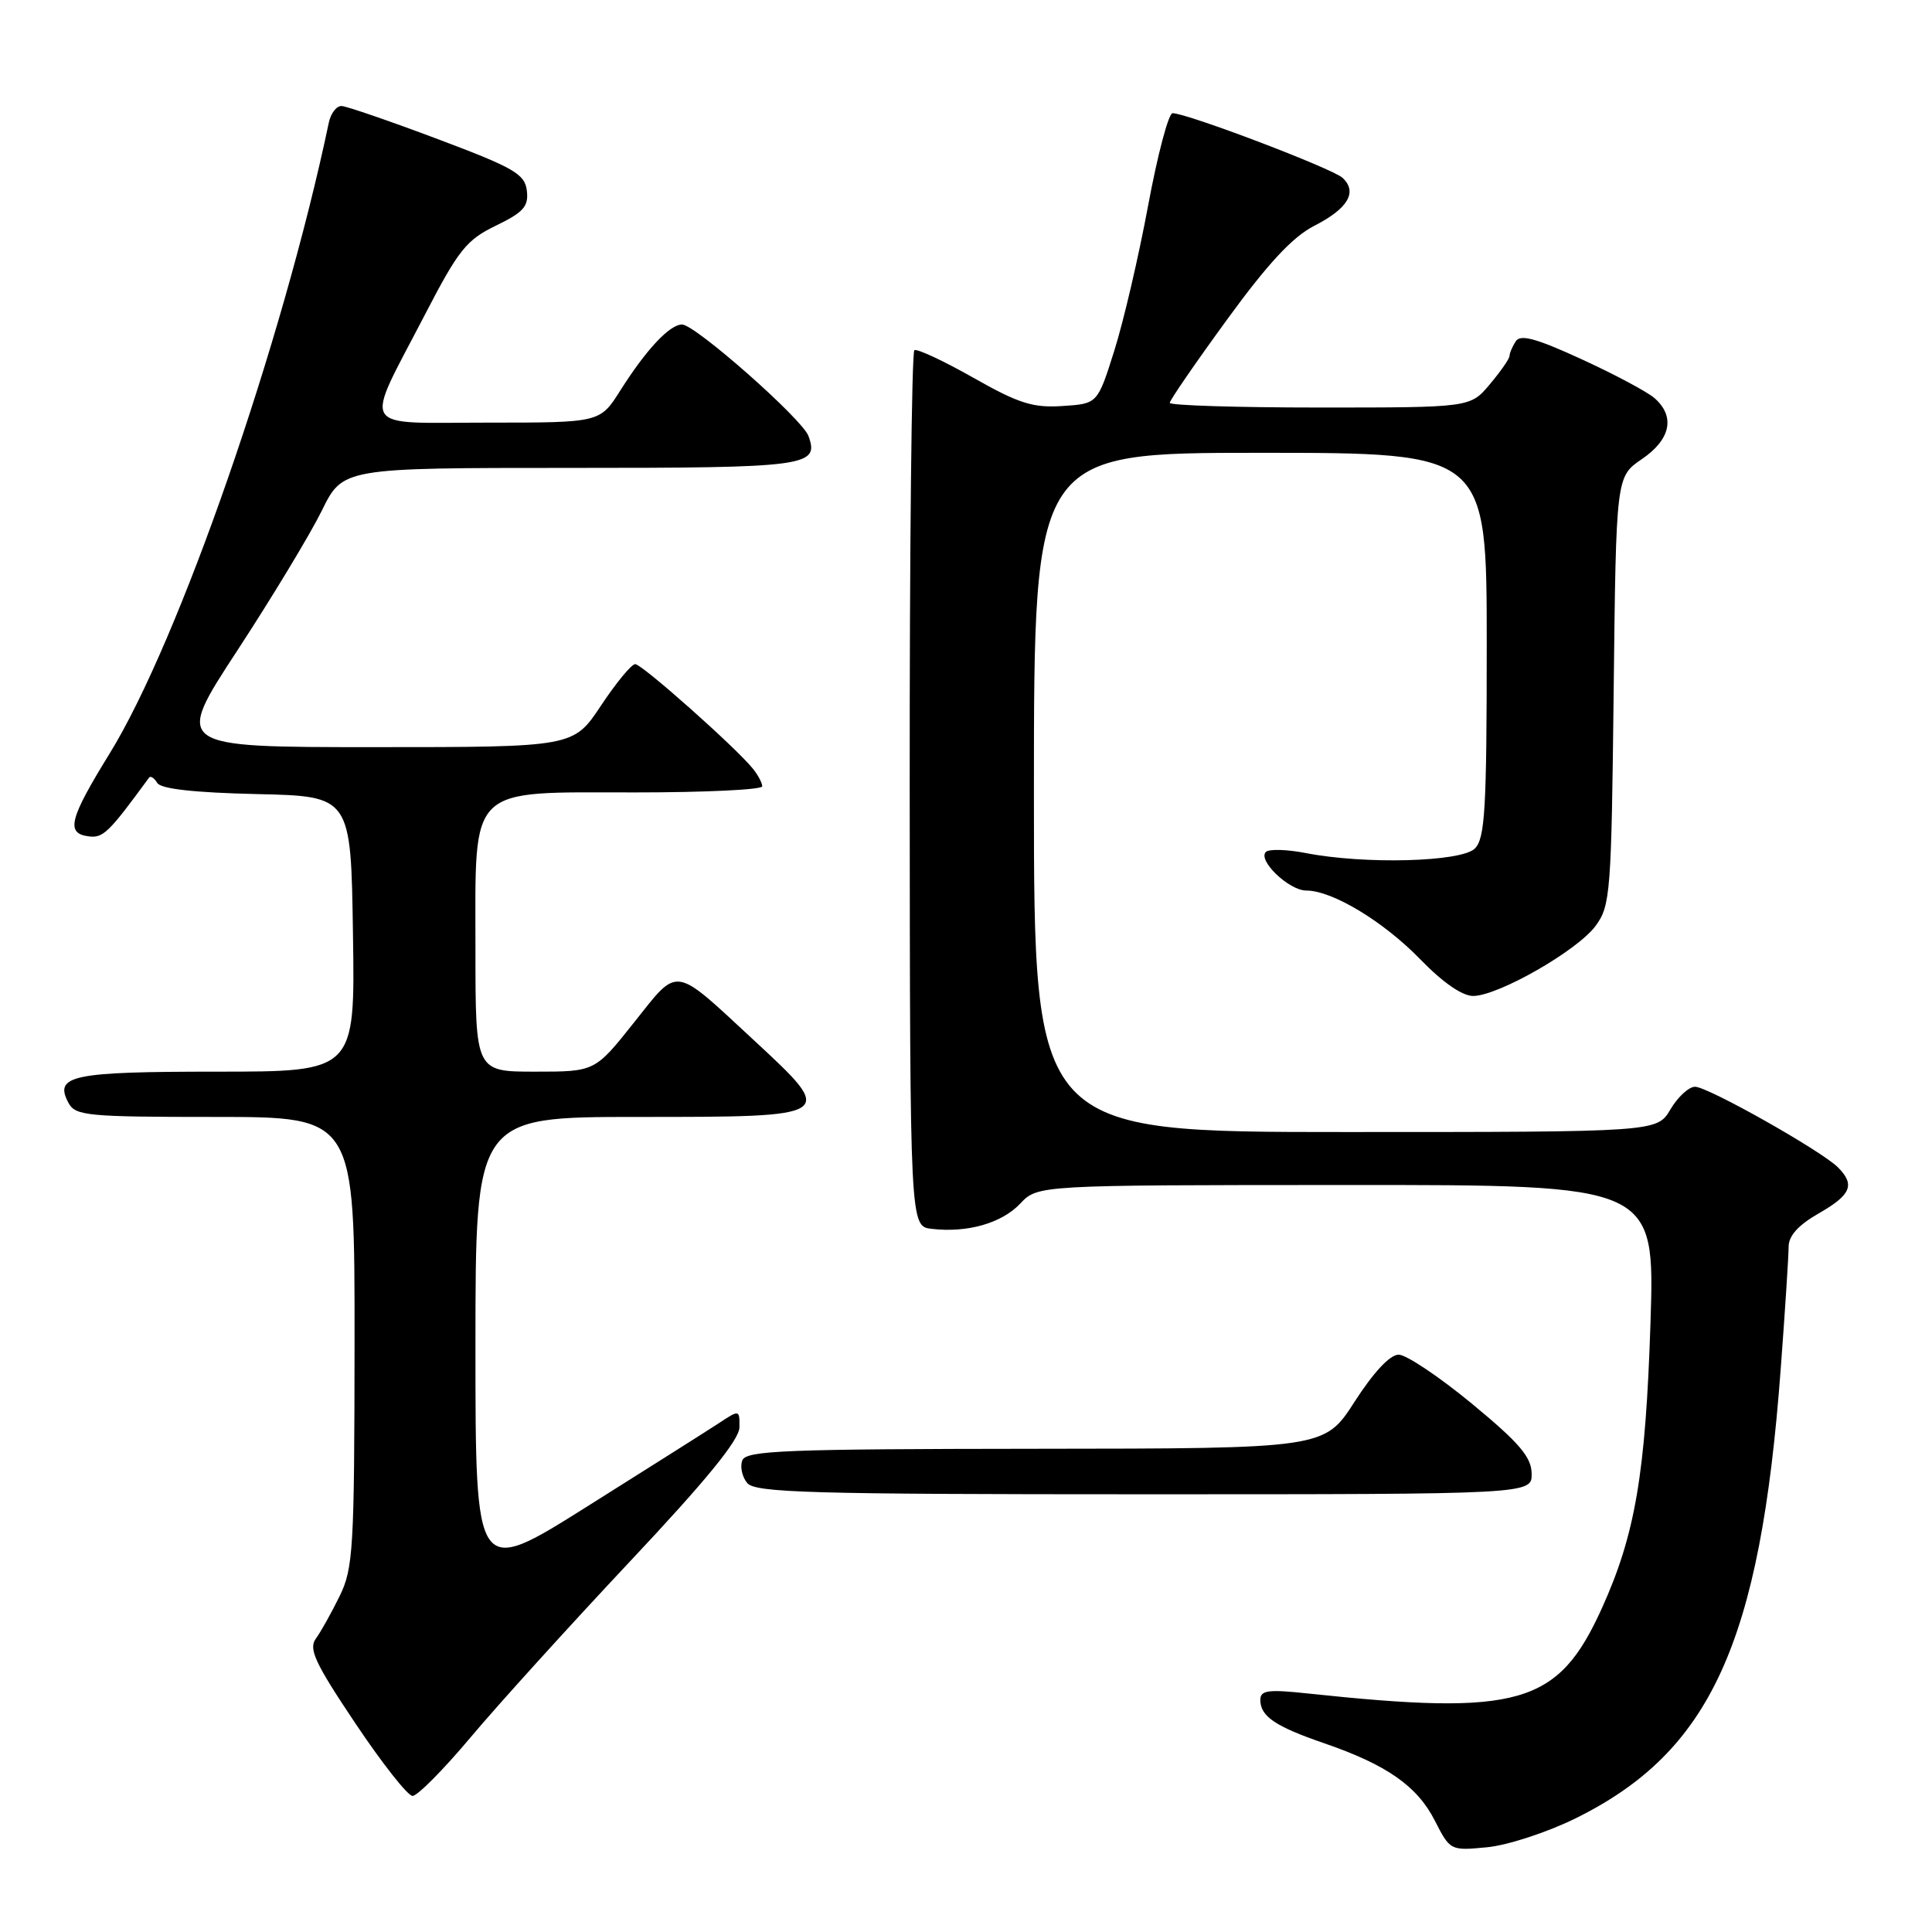 <?xml version="1.0" encoding="UTF-8" standalone="no"?>
<!DOCTYPE svg PUBLIC "-//W3C//DTD SVG 1.1//EN" "http://www.w3.org/Graphics/SVG/1.1/DTD/svg11.dtd" >
<svg xmlns="http://www.w3.org/2000/svg" xmlns:xlink="http://www.w3.org/1999/xlink" version="1.1" viewBox="0 0 256 256">
 <g >
 <path fill="currentColor"
d=" M 208.73 240.96 C 226.67 232.13 233.25 217.74 235.95 181.44 C 236.53 173.71 237.00 166.41 237.00 165.22 C 237.00 163.75 238.27 162.34 240.99 160.78 C 245.28 158.33 245.84 156.99 243.54 154.68 C 241.33 152.48 226.31 144.00 224.60 144.00 C 223.78 144.00 222.32 145.35 221.34 147.00 C 219.57 150.00 219.57 150.00 178.28 150.00 C 137.00 150.00 137.00 150.00 137.00 105.00 C 137.00 60.00 137.00 60.00 167.00 60.00 C 197.00 60.00 197.00 60.00 197.00 85.43 C 197.00 107.21 196.77 111.08 195.43 112.43 C 193.64 114.22 180.82 114.56 173.00 113.03 C 170.53 112.55 168.16 112.48 167.74 112.88 C 166.60 113.98 170.79 118.00 173.08 118.00 C 176.54 118.00 183.32 122.09 188.22 127.14 C 191.19 130.20 193.78 131.99 195.22 131.97 C 198.58 131.93 209.03 125.94 211.43 122.68 C 213.39 120.01 213.52 118.35 213.82 91.51 C 214.14 63.16 214.14 63.16 217.56 60.83 C 221.37 58.24 222.01 55.20 219.25 52.77 C 218.29 51.92 213.93 49.60 209.57 47.60 C 203.52 44.82 201.45 44.26 200.84 45.23 C 200.39 45.93 200.02 46.80 200.02 47.17 C 200.01 47.54 198.83 49.23 197.41 50.92 C 194.82 54.00 194.82 54.00 174.91 54.00 C 163.96 54.00 155.00 53.72 155.00 53.38 C 155.00 53.04 158.41 48.08 162.58 42.36 C 168.01 34.90 171.28 31.39 174.13 29.93 C 178.62 27.64 179.92 25.44 177.89 23.56 C 176.54 22.32 157.30 15.00 155.37 15.00 C 154.84 15.00 153.38 20.51 152.13 27.25 C 150.88 33.99 148.86 42.65 147.64 46.50 C 145.43 53.50 145.43 53.50 140.78 53.80 C 136.87 54.06 134.98 53.46 128.97 50.05 C 125.03 47.82 121.52 46.18 121.16 46.40 C 120.80 46.63 120.52 72.84 120.54 104.65 C 120.58 162.50 120.58 162.50 123.45 162.83 C 128.18 163.38 132.71 162.09 135.18 159.49 C 137.50 157.03 137.50 157.03 178.39 157.02 C 219.28 157.00 219.28 157.00 218.70 175.25 C 218.05 195.29 216.68 203.34 212.24 213.14 C 206.45 225.90 201.33 227.38 173.25 224.39 C 168.04 223.83 167.00 223.97 167.00 225.24 C 167.00 227.42 168.95 228.75 175.46 230.99 C 183.75 233.84 187.78 236.66 190.11 241.22 C 192.15 245.22 192.19 245.24 197.06 244.77 C 199.75 244.51 205.00 242.80 208.73 240.96 Z  M 62.32 230.25 C 65.89 225.99 75.37 215.53 83.38 207.00 C 93.57 196.17 97.96 190.79 97.98 189.13 C 98.00 186.78 97.98 186.78 95.25 188.58 C 93.74 189.57 85.86 194.55 77.75 199.65 C 63.00 208.93 63.00 208.93 63.00 178.46 C 63.00 148.00 63.00 148.00 84.53 148.00 C 110.86 148.00 110.86 148.00 99.91 137.85 C 89.09 127.83 90.00 127.96 83.99 135.51 C 78.83 142.00 78.83 142.00 70.91 142.00 C 63.00 142.00 63.00 142.00 63.00 125.81 C 63.00 103.82 61.80 105.00 84.17 105.00 C 93.43 105.00 101.00 104.64 101.00 104.19 C 101.00 103.75 100.44 102.69 99.75 101.84 C 97.45 99.00 85.06 88.00 84.17 88.00 C 83.68 88.00 81.64 90.47 79.63 93.50 C 75.98 99.00 75.98 99.00 49.52 99.00 C 23.07 99.00 23.07 99.00 31.45 86.19 C 36.06 79.14 41.09 70.81 42.63 67.69 C 45.42 62.00 45.42 62.00 75.59 62.00 C 107.06 62.00 108.59 61.79 107.12 57.76 C 106.30 55.52 92.11 43.00 90.38 43.00 C 88.73 43.00 85.63 46.31 82.19 51.75 C 79.50 56.00 79.50 56.00 64.68 56.00 C 47.32 56.00 48.15 57.41 56.27 41.76 C 60.76 33.09 61.80 31.79 65.71 29.90 C 69.38 28.12 70.06 27.35 69.81 25.26 C 69.54 23.06 68.14 22.24 58.00 18.43 C 51.67 16.05 45.95 14.08 45.27 14.05 C 44.59 14.02 43.83 15.01 43.57 16.25 C 37.45 45.38 23.70 84.98 14.53 99.84 C 9.21 108.47 8.71 110.39 11.66 110.81 C 13.66 111.09 14.33 110.45 19.76 103.03 C 19.95 102.77 20.44 103.09 20.84 103.75 C 21.33 104.54 25.77 105.03 34.04 105.22 C 46.50 105.50 46.50 105.50 46.77 123.75 C 47.05 142.00 47.05 142.00 28.72 142.00 C 9.47 142.00 7.12 142.50 9.08 146.15 C 9.99 147.85 11.60 148.00 28.54 148.00 C 47.00 148.00 47.00 148.00 46.98 177.75 C 46.96 205.22 46.81 207.81 45.00 211.50 C 43.92 213.70 42.51 216.23 41.85 217.13 C 40.86 218.48 41.74 220.37 47.08 228.34 C 50.61 233.62 54.02 237.95 54.66 237.97 C 55.30 237.98 58.74 234.51 62.32 230.25 Z  M 202.95 195.25 C 202.92 193.06 201.31 191.18 195.04 186.00 C 190.71 182.43 186.34 179.50 185.33 179.50 C 184.18 179.50 182.02 181.81 179.50 185.72 C 175.50 191.94 175.50 191.94 137.22 191.97 C 103.99 192.00 98.86 192.20 98.36 193.51 C 98.04 194.34 98.33 195.69 99.01 196.51 C 100.07 197.79 107.37 198.00 151.62 198.00 C 203.00 198.00 203.00 198.00 202.95 195.25 Z "/>
</g>
</svg>
